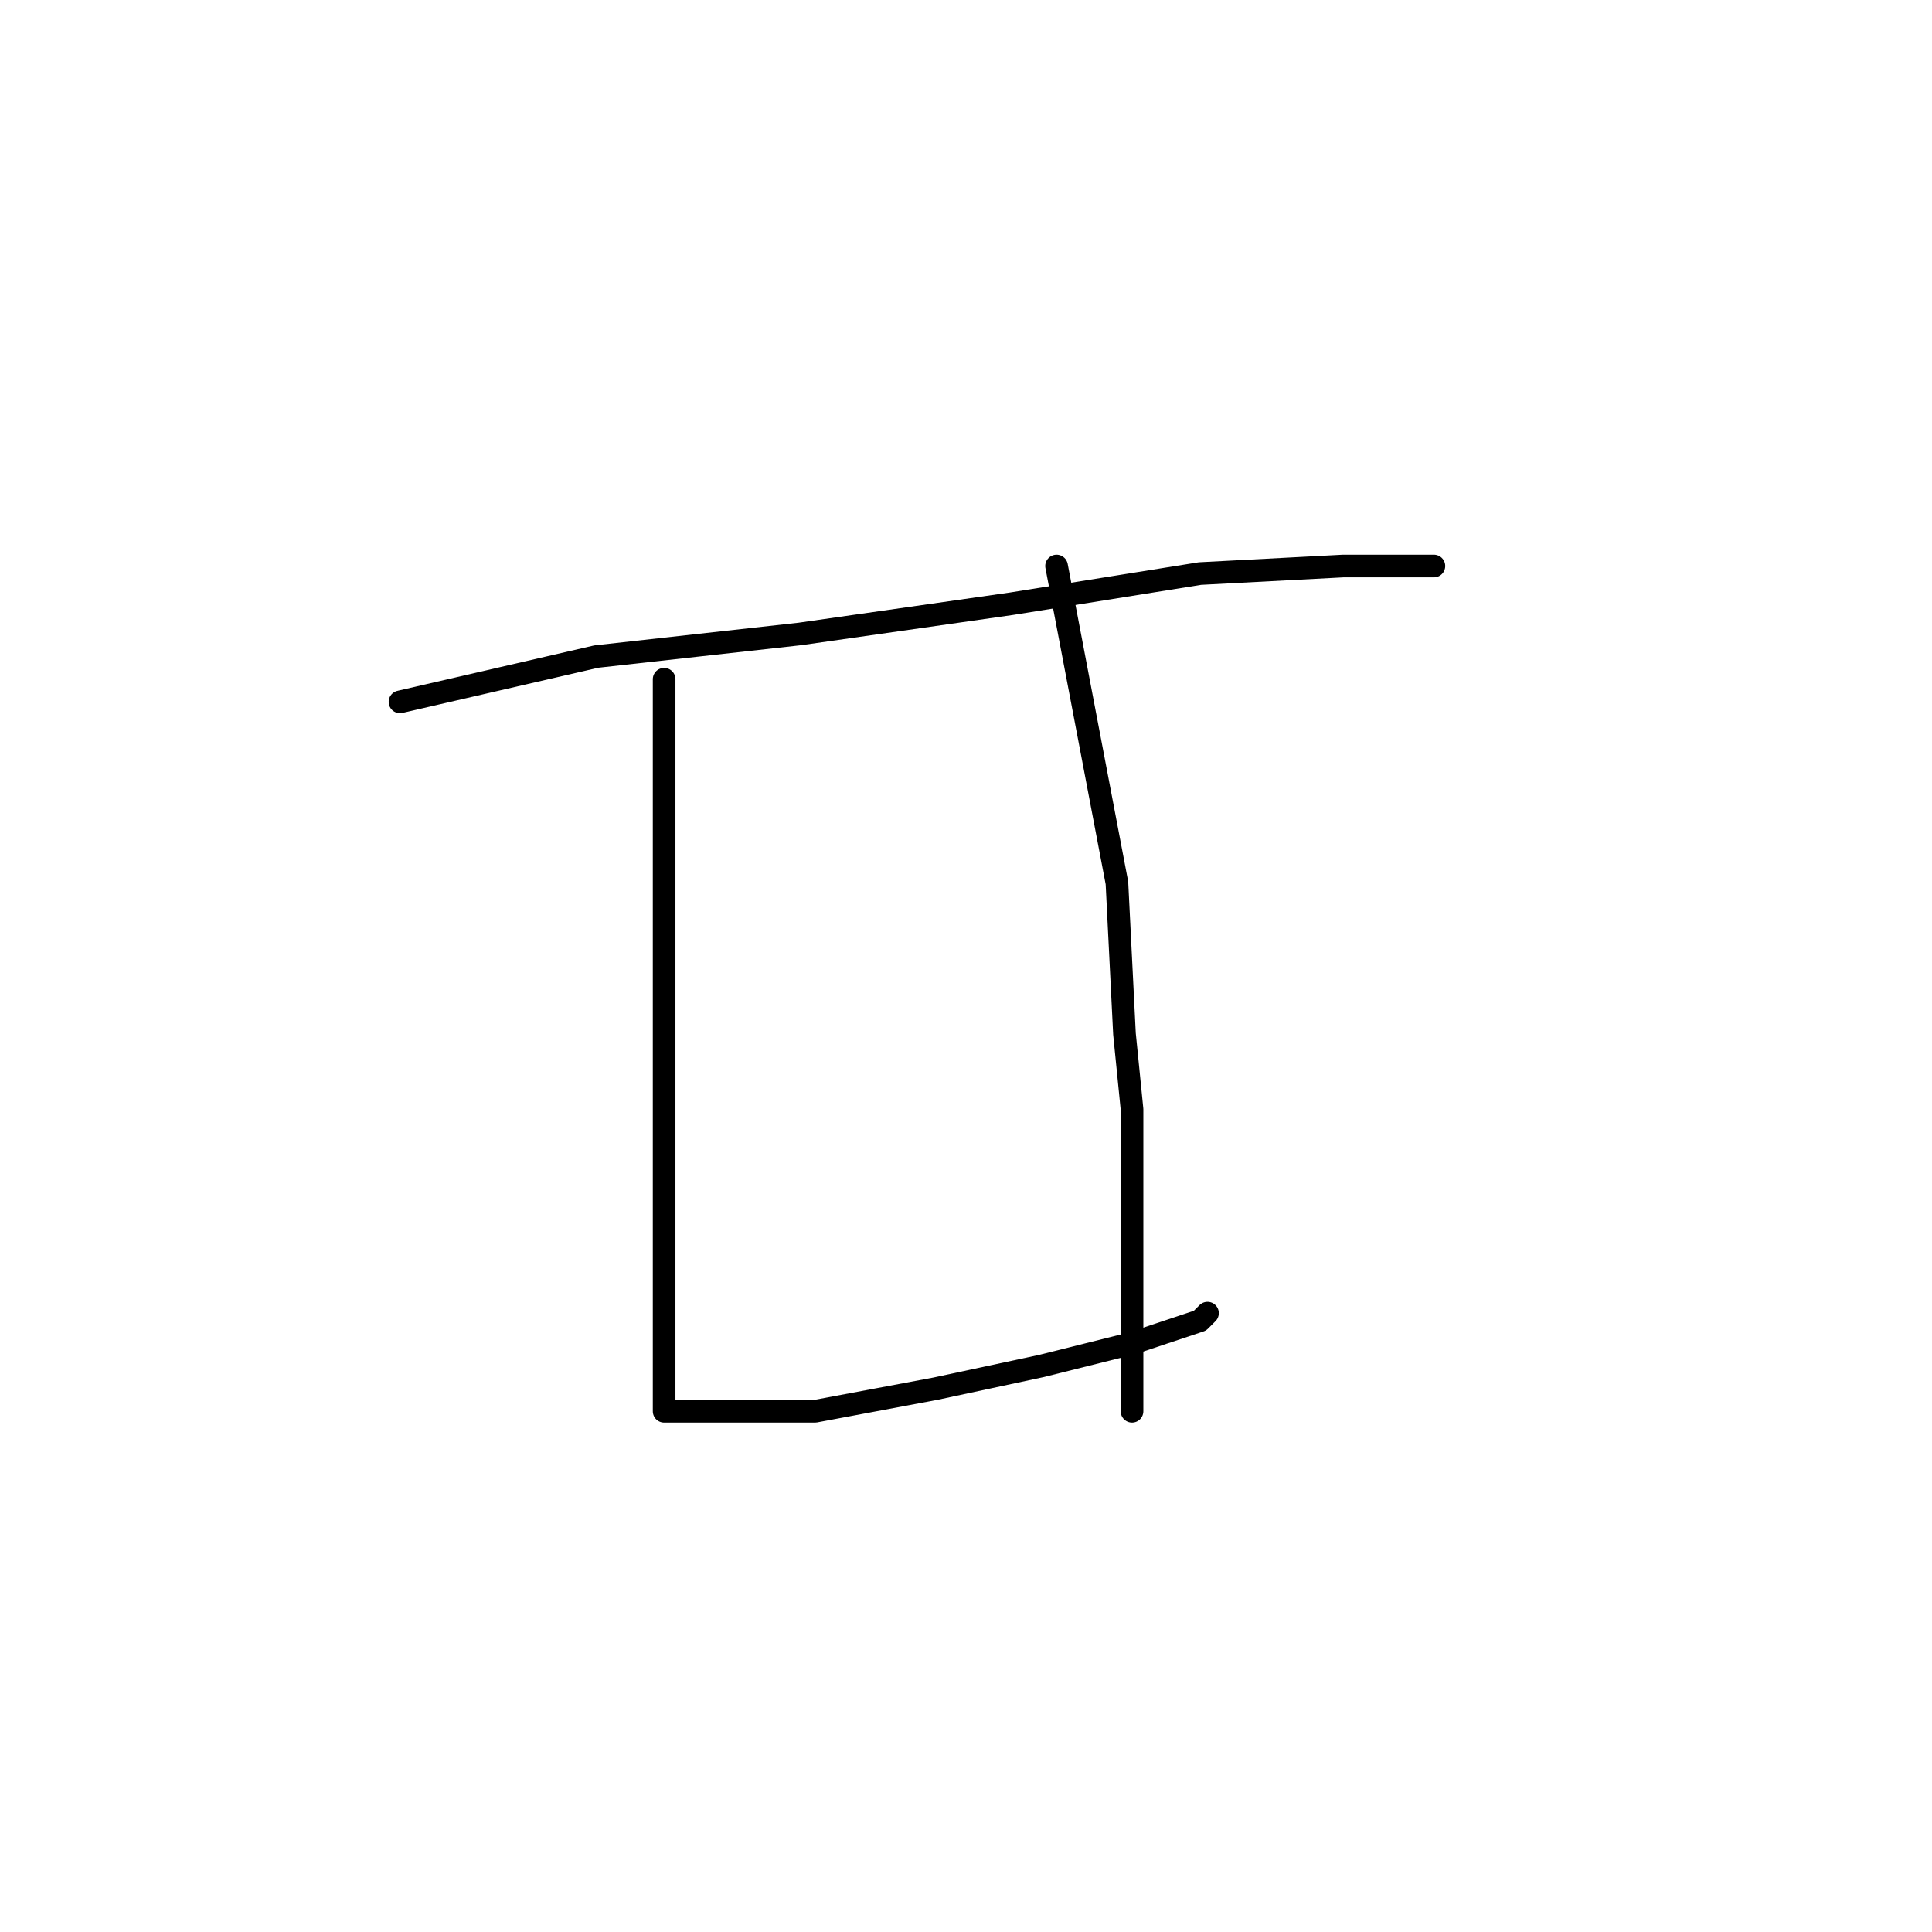 <?xml version="1.0" standalone="no"?>
    <svg width="256" height="256" xmlns="http://www.w3.org/2000/svg" version="1.1">
    <polyline stroke="black" stroke-width="3" stroke-linecap="round" fill="transparent" stroke-linejoin="round" points="53 93 66 90 79 87 106 84 134 80 159 76 178 75 188 75 190 75 190 75 " />
        <polyline stroke="black" stroke-width="3" stroke-linecap="round" fill="transparent" stroke-linejoin="round" points="88 90 88 114 88 138 88 158 88 173 88 179 88 183 88 186 88 187 96 187 108 187 124 184 138 181 150 178 159 175 160 174 160 174 " />
        <polyline stroke="black" stroke-width="3" stroke-linecap="round" fill="transparent" stroke-linejoin="round" points="140 75 144 96 148 117 149 137 150 147 150 168 150 187 150 187 " />
        </svg>